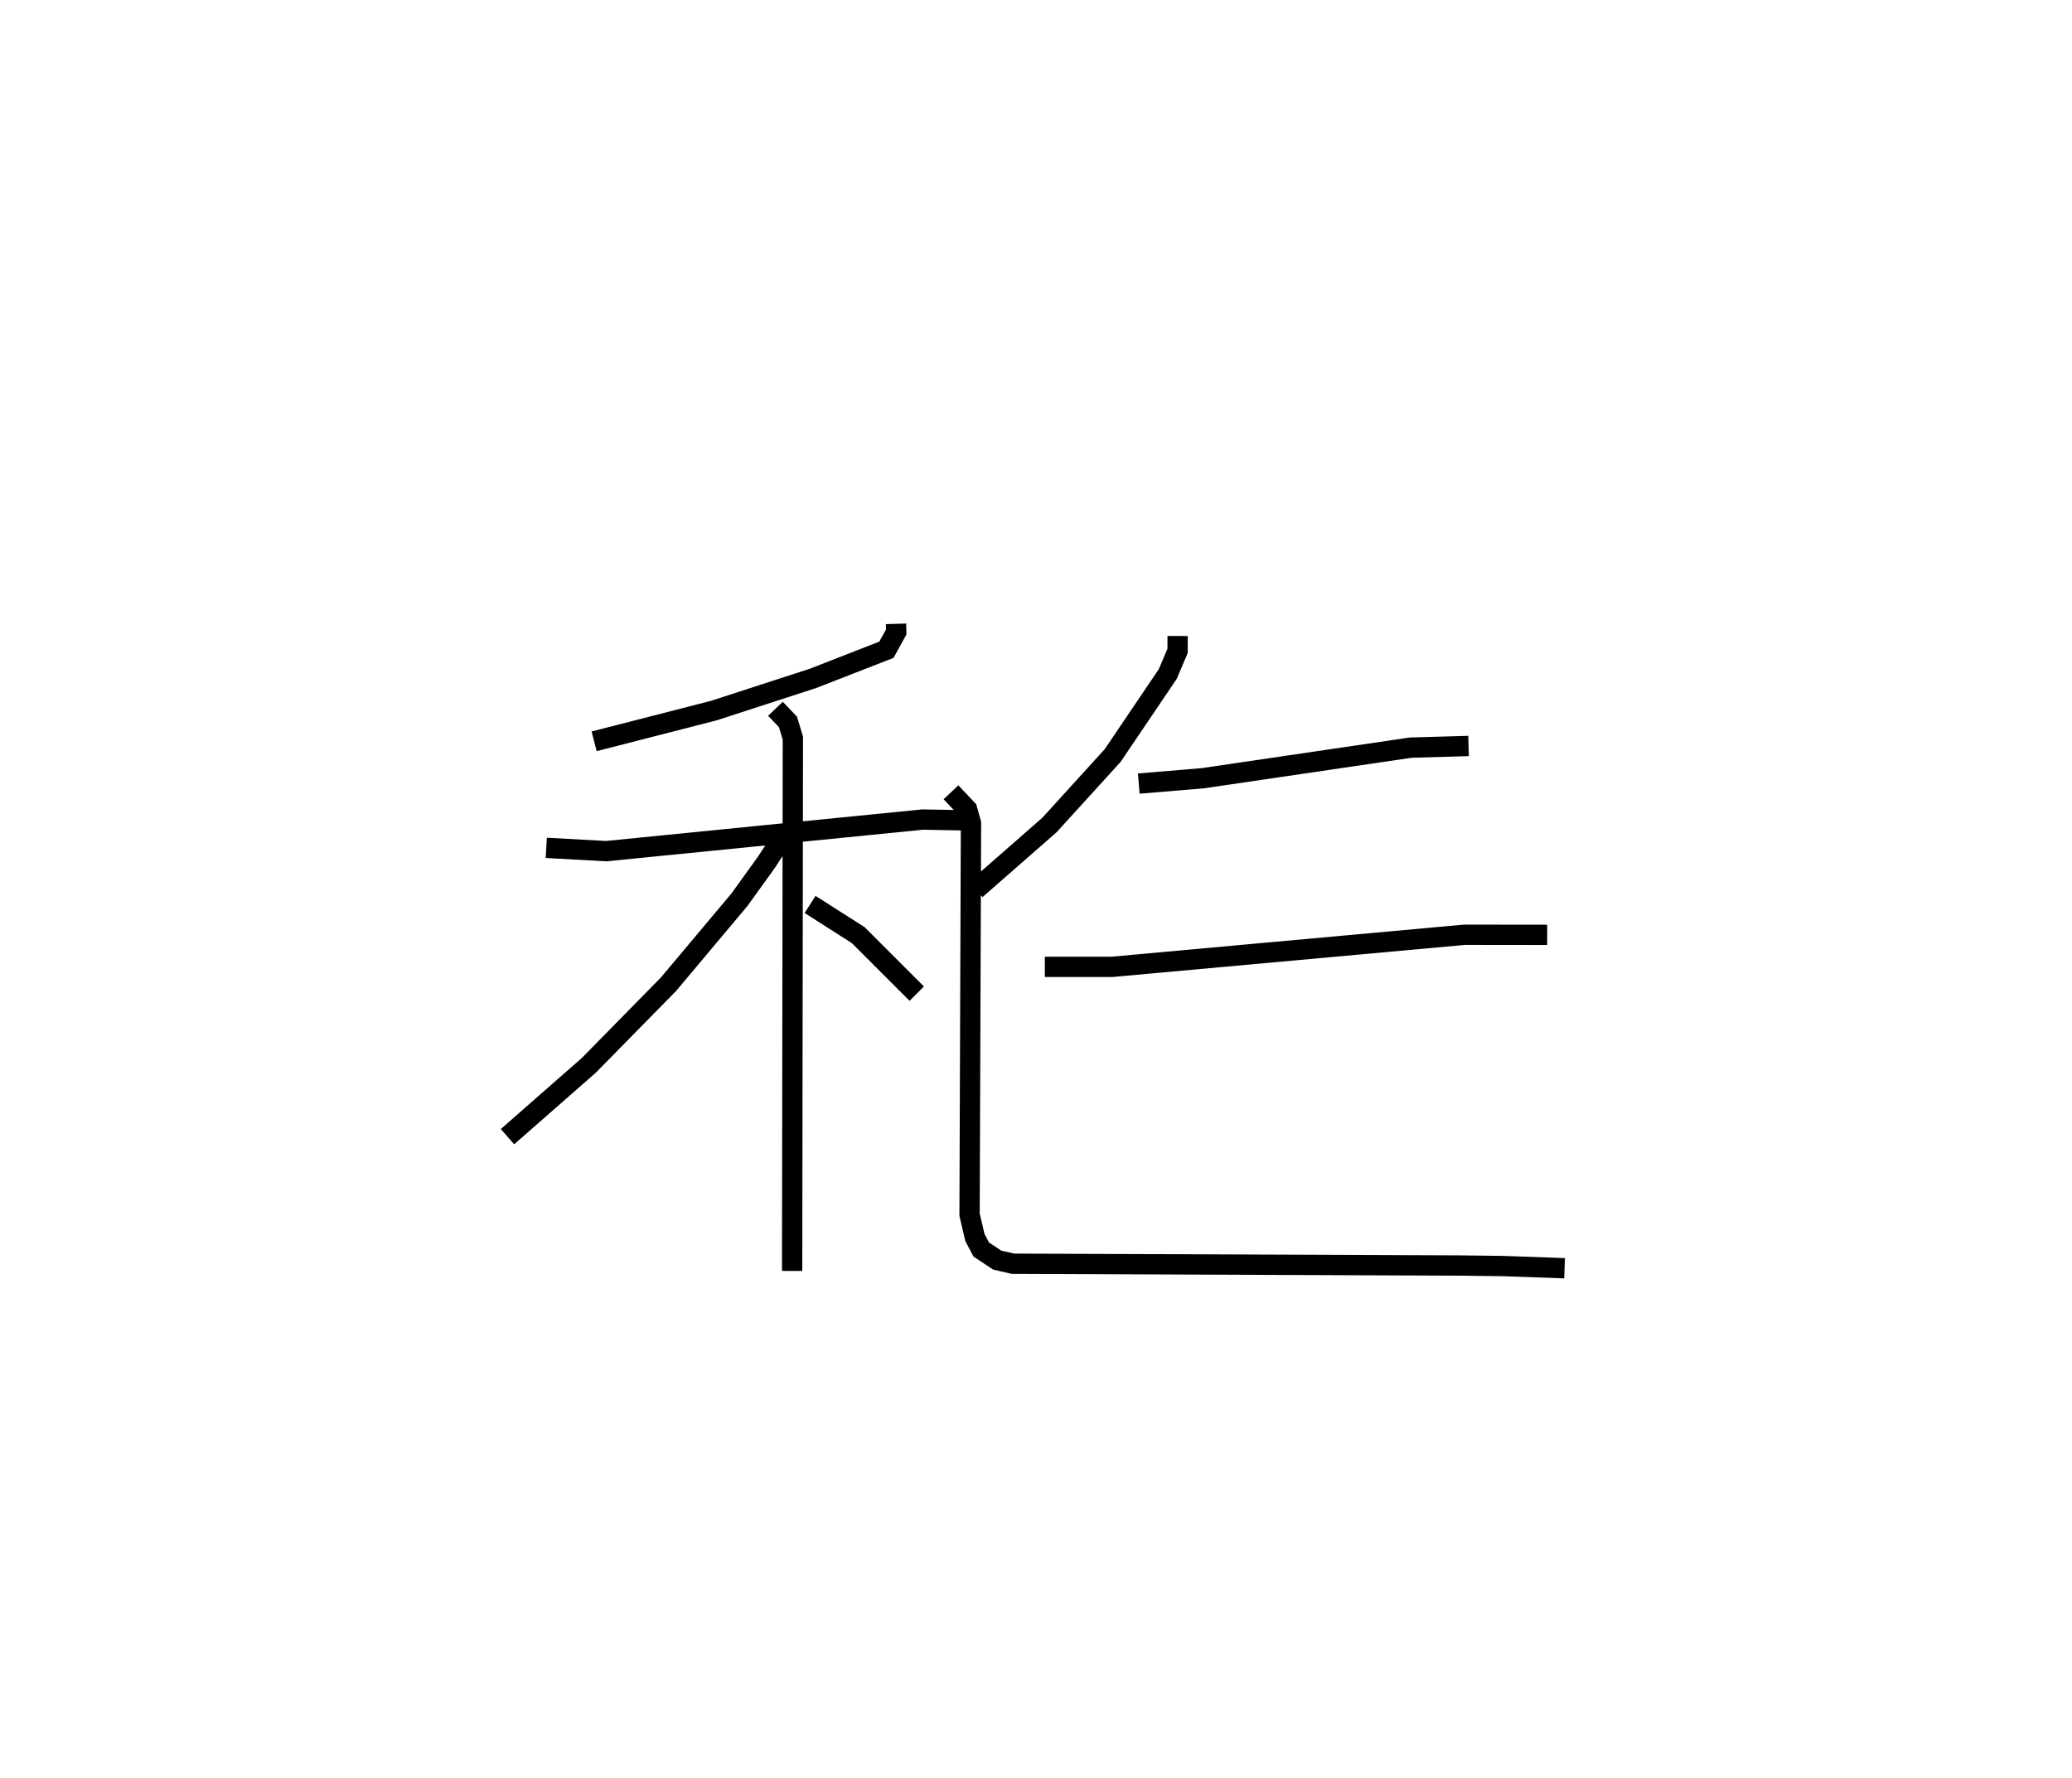 <?xml version="1.0" encoding="utf-8" ?>
<svg baseProfile="full" height="87.601" version="1.1" width="102.076" xmlns="http://www.w3.org/2000/svg" xmlns:ev="http://www.w3.org/2001/xml-events" xmlns:xlink="http://www.w3.org/1999/xlink"><defs /><rect fill="white" height="87.601" width="102.076" x="0" y="0" /><path d="M25.358,25 m0.0,0.0 m18.783,5.729 l0.011,0.4 -0.483,0.877 l-3.632,1.415 -4.887,1.586 l-5.88,1.509 m-2.358,5.247 l2.952,0.163 15.59,-1.556 l1.954,0.036 m-9.206,-5.493 l0.616,0.647 0.242,0.795 l-0.036,26.249 m-0.582,-21.181 l-0.692,1.061 -1.323,1.836 l-3.493,4.16 -3.929,3.999 l-4.004,3.511 m14.908,-11.439 l2.373,1.513 2.882,2.882 m12.851,-17.618 l-0.002,0.732 -0.481,1.135 l-2.718,4.022 -3.11,3.418 l-3.63,3.178 m8.027,-5.215 l3.162,-0.265 10.235,-1.506 l2.85,-0.082 m-20.875,10.88 l3.298,0.001 17.382,-1.582 l4.069,0.005 m-29.372,-7.023 l0.795,0.843 0.19,0.674 l-0.07,19.288 0.262,1.122 l0.314,0.597 0.783,0.518 l0.781,0.181 22.029,0.088 l2.061,0.025 3.082,0.108 " fill="none" stroke="black" stroke-width="1" /></svg>